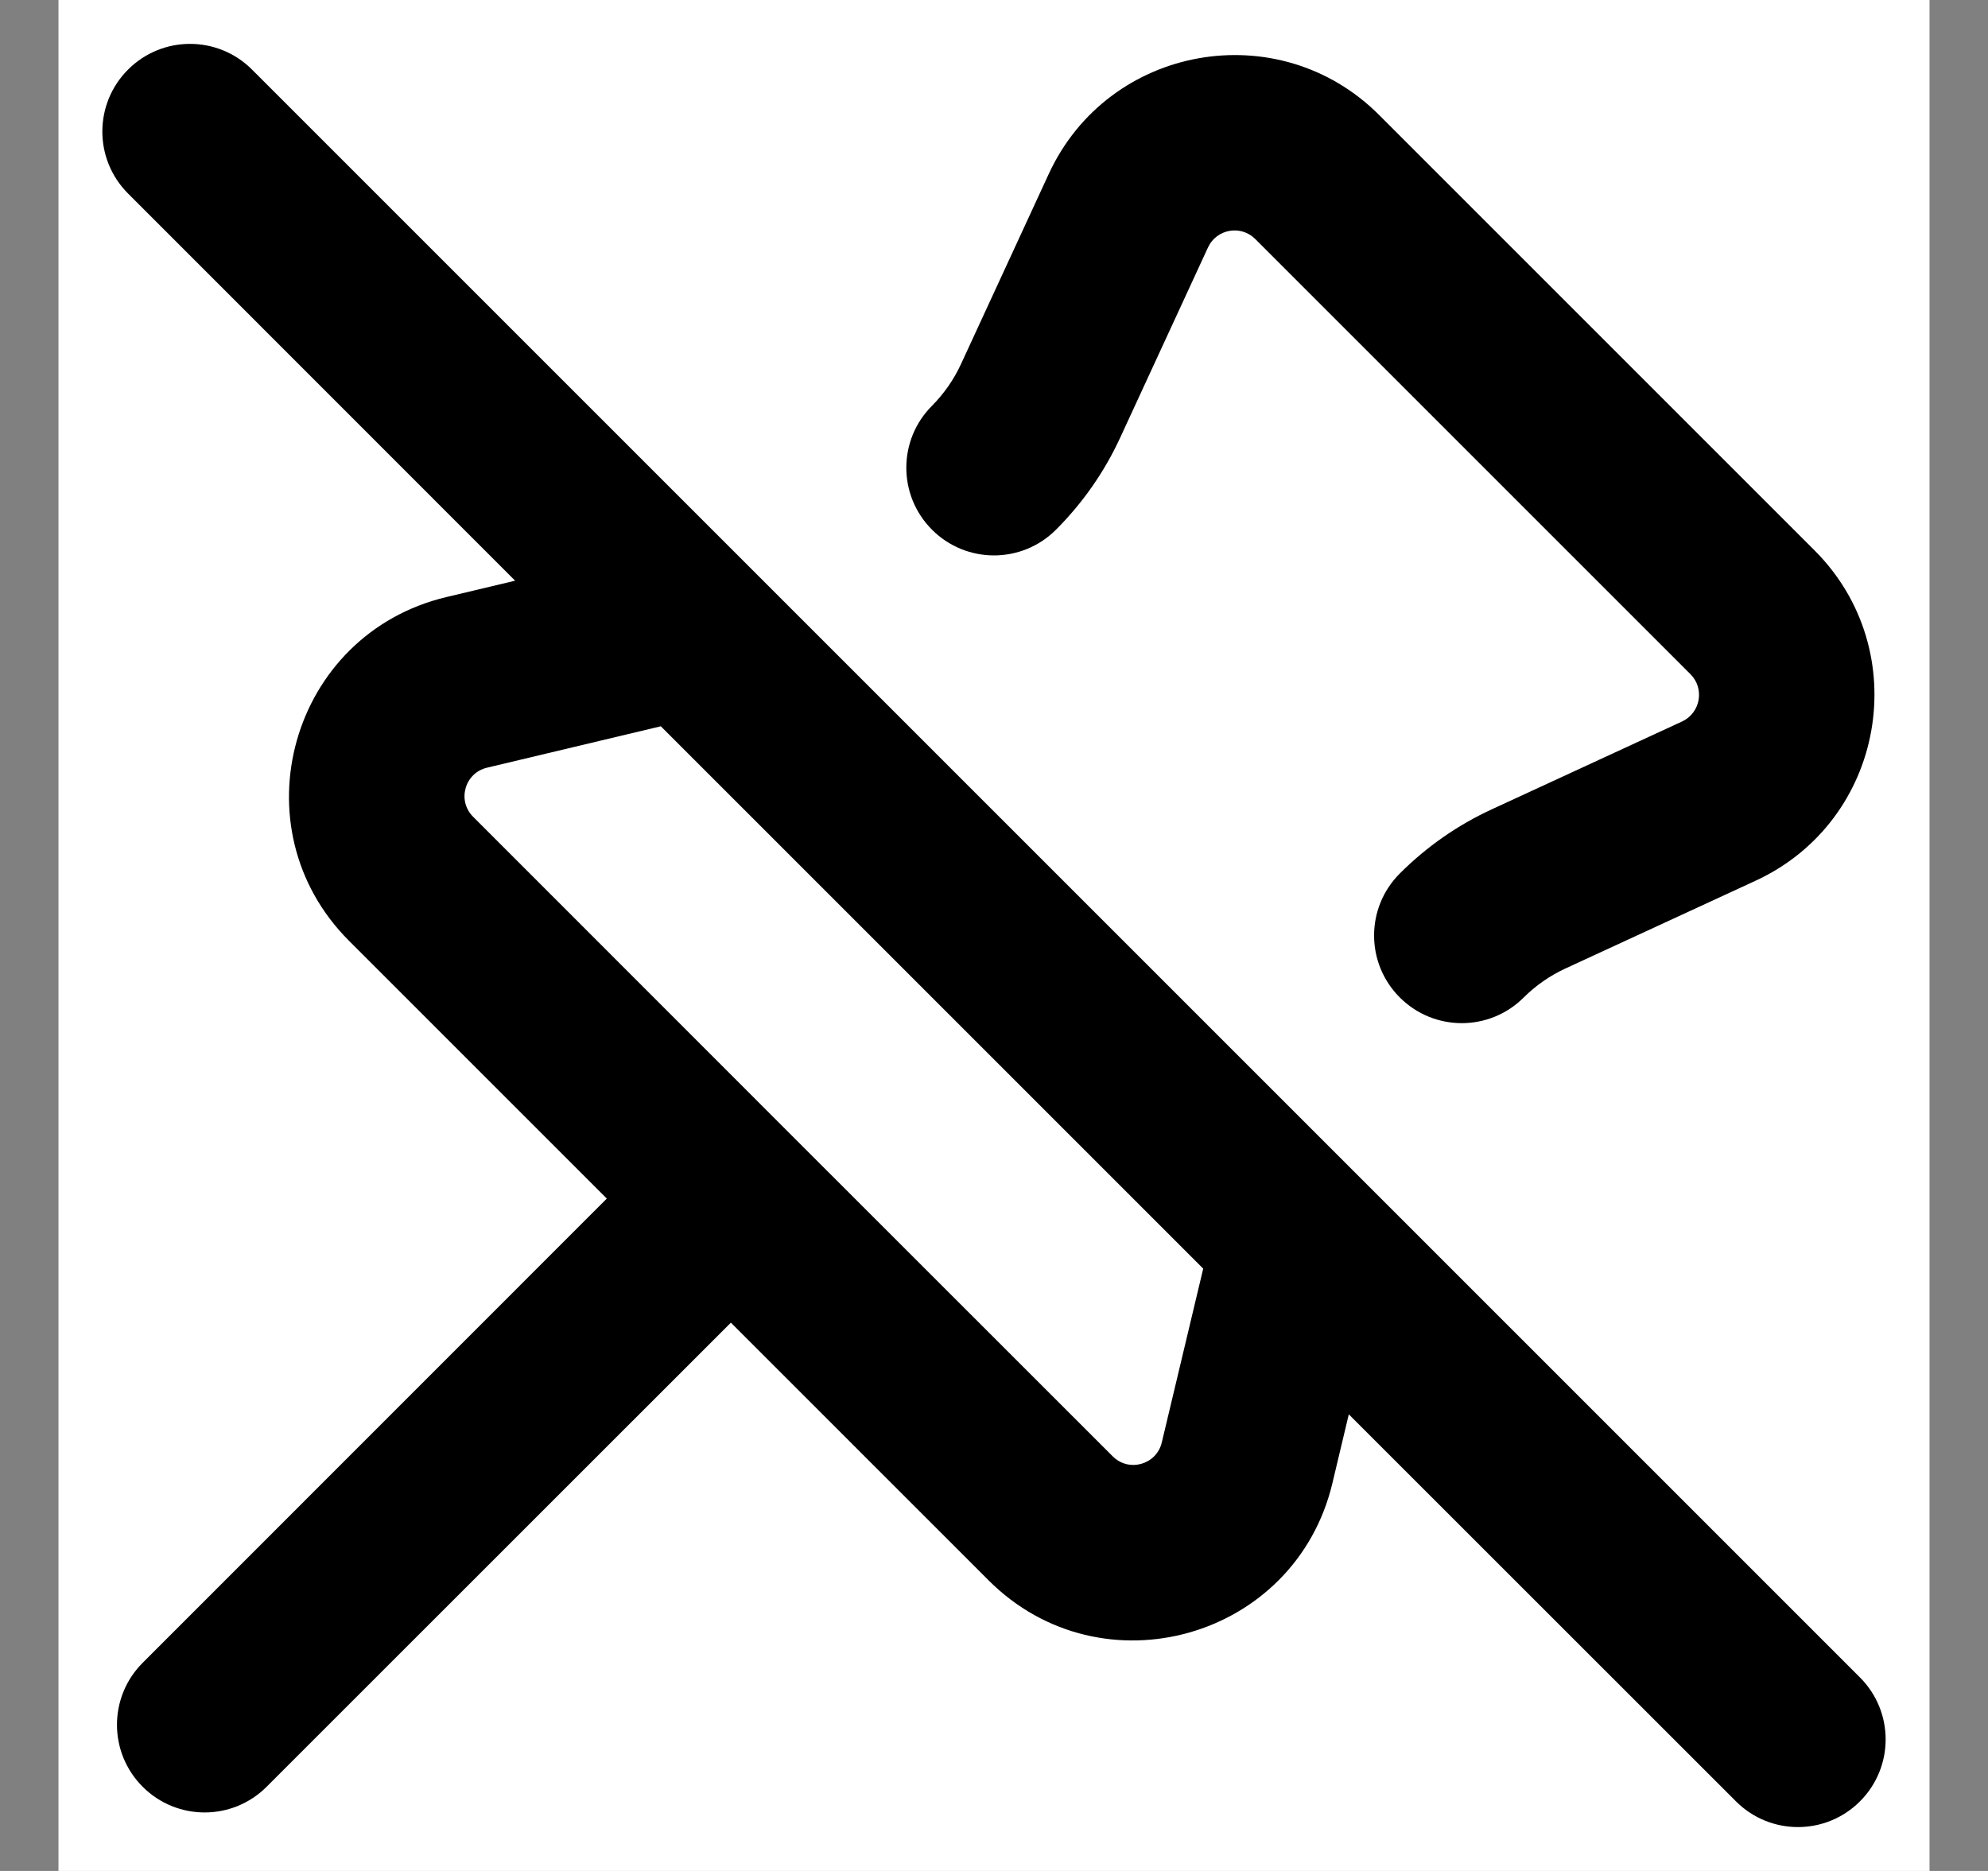 <svg width="17" height="16" viewBox="0 0 17 16" fill="none" xmlns="http://www.w3.org/2000/svg">
<rect x="0" y="0" width="17" height="16" fill="#808080" stroke="none"/>
<g clip-path="url(#clip0_9098_104891)">
<rect width="16" height="16" transform="matrix(-1 0 0 1 16.5 0)" fill="white"/>
<path fill-rule="evenodd" clip-rule="evenodd" d="M2.155 0.595C1.862 0.302 1.388 0.302 1.095 0.595C0.802 0.888 0.802 1.362 1.095 1.655L4.405 4.966L3.817 5.106C2.485 5.423 2.017 7.078 2.985 8.046L5.189 10.25L1.22 14.22C0.927 14.513 0.927 14.987 1.22 15.28C1.513 15.573 1.987 15.573 2.28 15.28L6.25 11.311L8.454 13.515C9.422 14.483 11.077 14.015 11.394 12.683L11.534 12.095L14.845 15.405C15.138 15.698 15.612 15.698 15.905 15.405C16.198 15.112 16.198 14.638 15.905 14.345L2.155 0.595ZM10.289 10.849L5.651 6.211L4.165 6.565C3.974 6.61 3.907 6.847 4.046 6.985L6.777 9.717L6.78 9.72L6.783 9.723L9.515 12.454C9.653 12.593 9.89 12.526 9.935 12.335L10.289 10.849Z" fill="black"/>
<path d="M11.794 0.984C10.934 0.123 9.478 0.382 8.968 1.488L8.217 3.115C8.156 3.247 8.072 3.367 7.97 3.47C7.677 3.763 7.677 4.237 7.97 4.53C8.263 4.823 8.737 4.823 9.03 4.53C9.258 4.302 9.444 4.036 9.579 3.743L10.33 2.116C10.403 1.958 10.611 1.921 10.734 2.044L14.456 5.766C14.579 5.889 14.541 6.097 14.384 6.17L12.757 6.921C12.464 7.056 12.198 7.242 11.97 7.47C11.677 7.763 11.677 8.237 11.97 8.53C12.263 8.823 12.737 8.823 13.03 8.53C13.133 8.428 13.253 8.344 13.385 8.283L15.012 7.532C16.118 7.022 16.377 5.567 15.516 4.706L11.794 0.984Z" fill="black"/>
</g>
<defs>
<clipPath id="clip0_9098_104891">
<rect width="16" height="16" fill="white" transform="matrix(-1 0 0 1 16.5 0)"/>
</clipPath>
</defs>
</svg>
